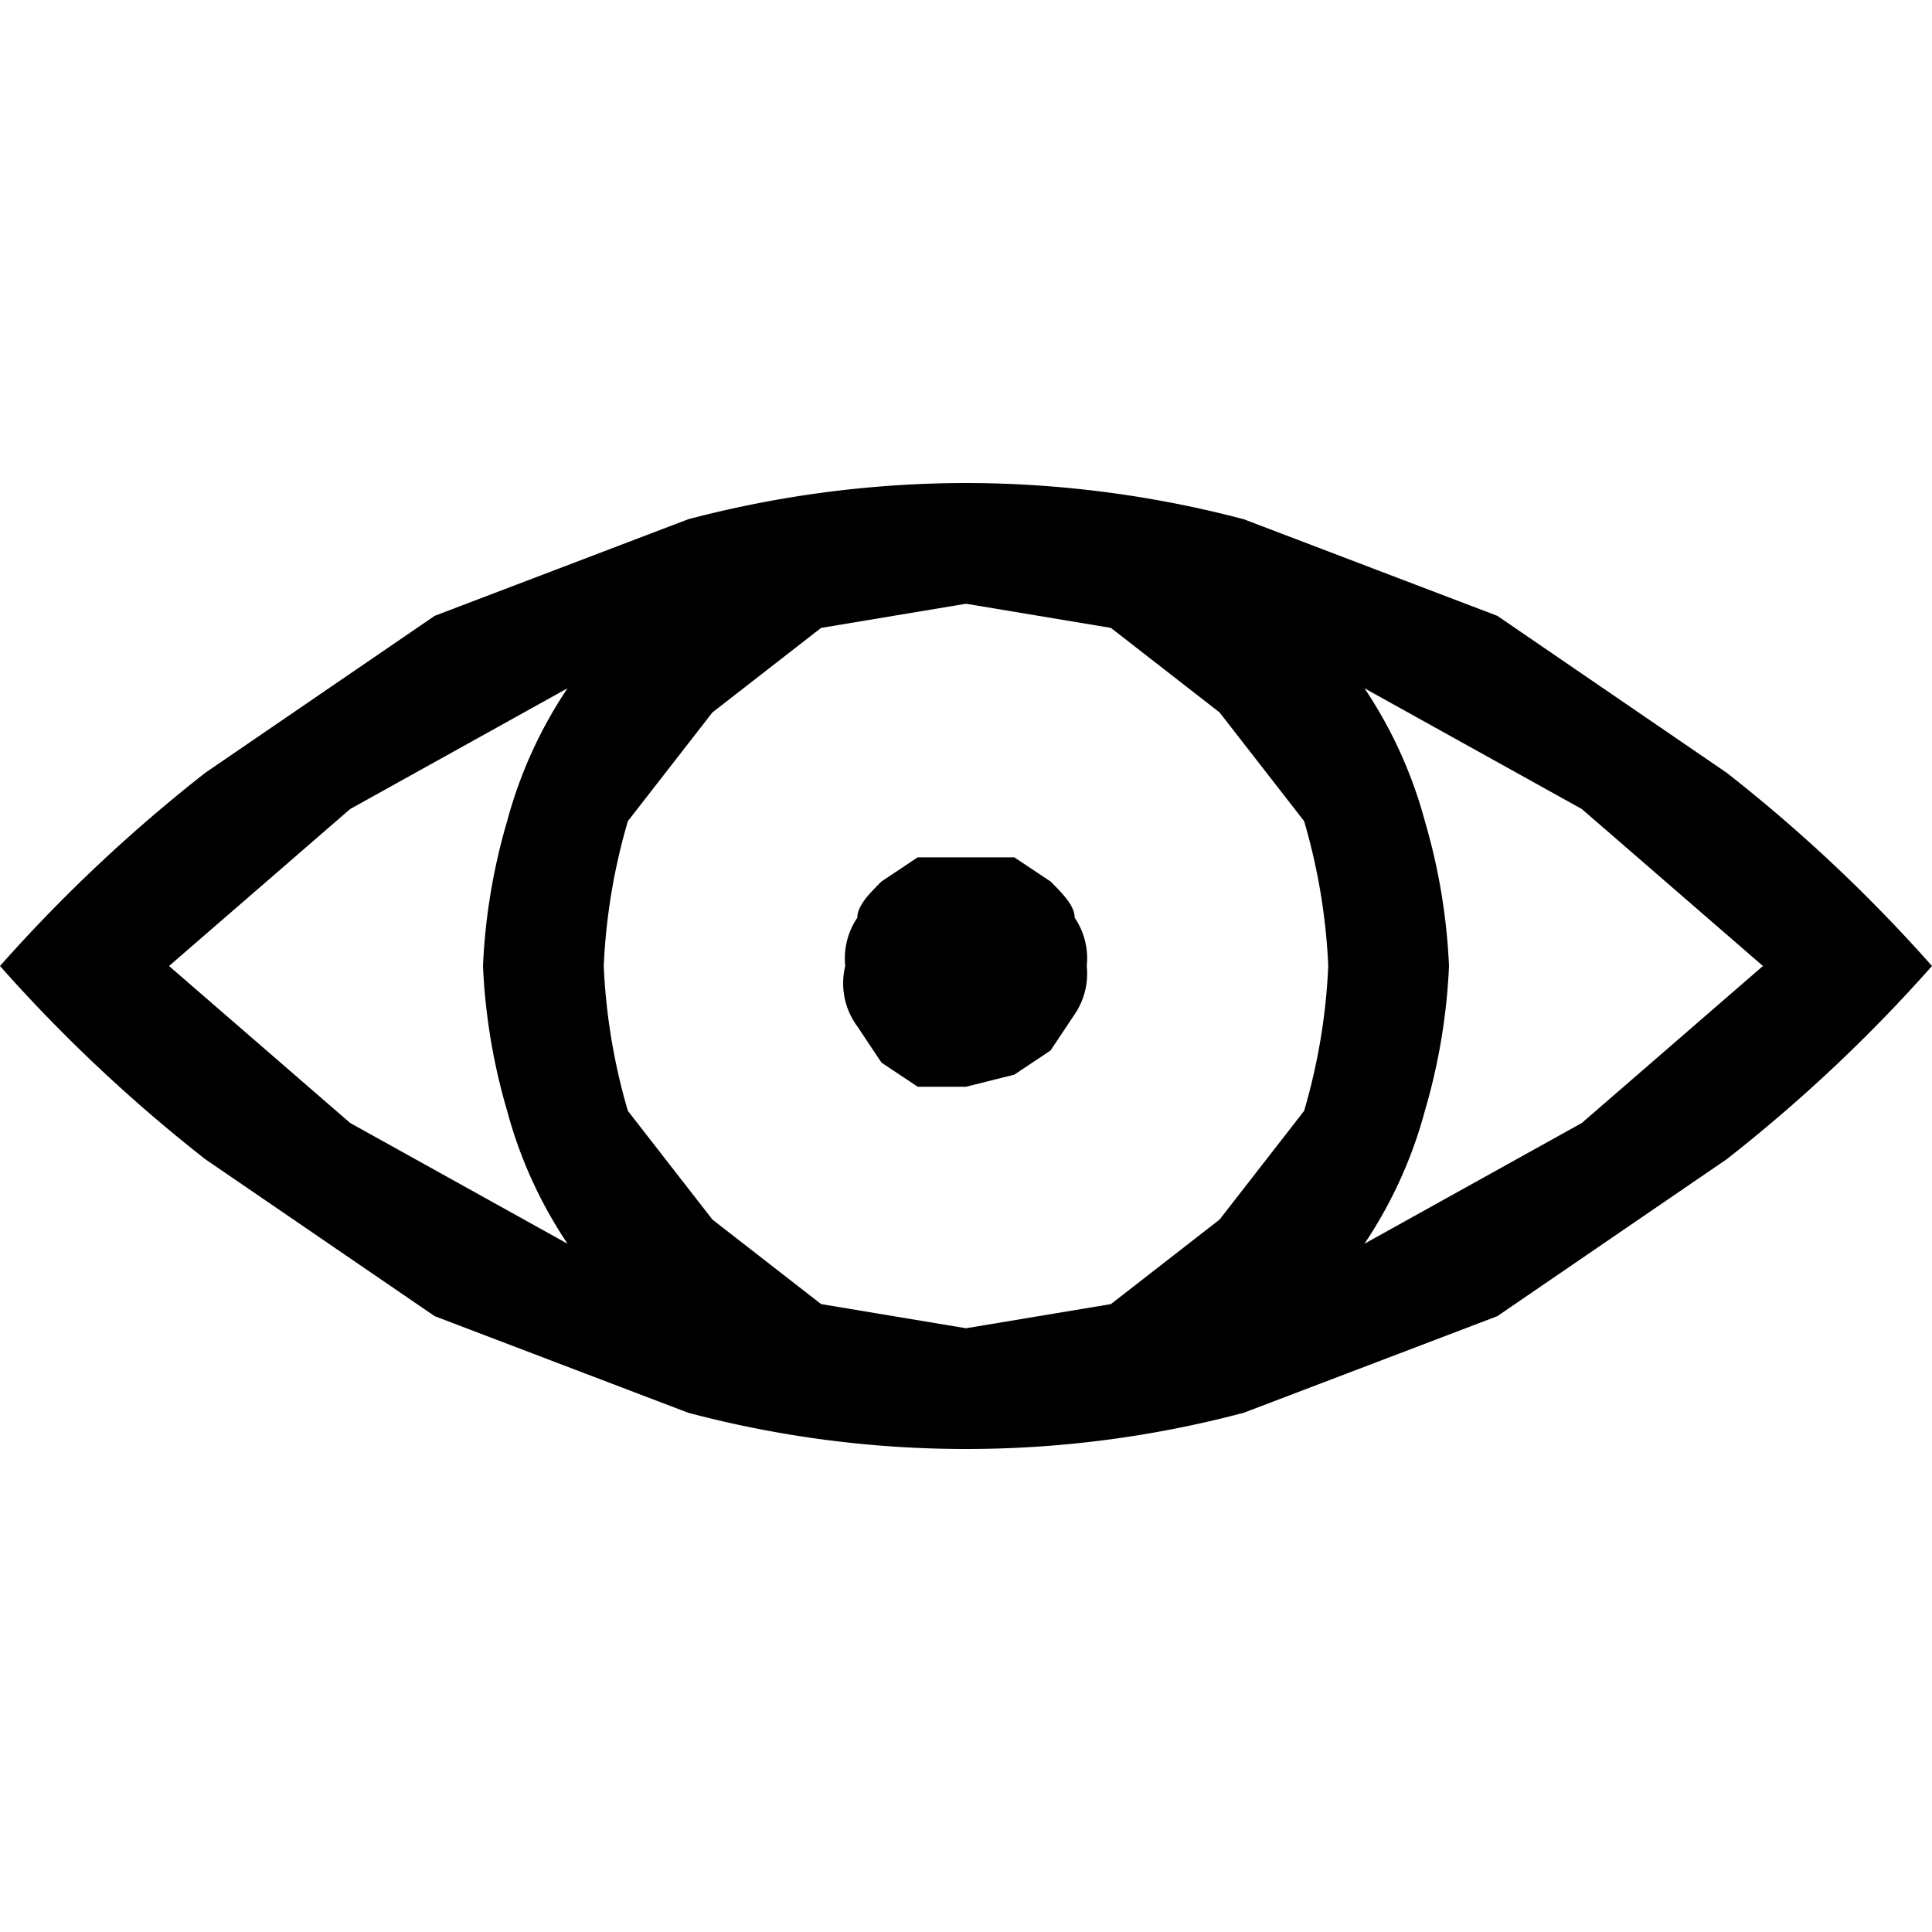 <svg xmlns="http://www.w3.org/2000/svg" viewBox="0 0 16 16">
  <path d="M8,4a9.068,9.068,0,0,1,2.3.3l2.1.8,1.9,1.3A12.867,12.867,0,0,1,16,8a12.867,12.867,0,0,1-1.7,1.6l-1.9,1.3-2.1.8a8.967,8.967,0,0,1-4.6,0l-2.1-.8L1.7,9.6A12.867,12.867,0,0,1,0,8,12.867,12.867,0,0,1,1.7,6.4L3.6,5.1l2.1-.8A9.068,9.068,0,0,1,8,4ZM1.4,8,2.9,9.3l1.8,1a3.686,3.686,0,0,1-.5-1.1A5.028,5.028,0,0,1,4,8a5.028,5.028,0,0,1,.2-1.2,3.686,3.686,0,0,1,.5-1.1l-1.8,1ZM11,8a5.028,5.028,0,0,0-.2-1.2l-.7-.9-.9-.7L8,5l-1.2.2-.9.7-.7.9A5.028,5.028,0,0,0,5,8a5.028,5.028,0,0,0,.2,1.2l.7.9.9.7L8,11l1.2-.2.9-.7.7-.9A5.028,5.028,0,0,0,11,8ZM8,9H7.6l-.3-.2-.2-.3A.6.6,0,0,1,7,8a.6.6,0,0,1,.1-.4c0-.1.1-.2.2-.3l.3-.2h.8l.3.2c.1.1.2.2.2.3A.6.6,0,0,1,9,8a.6.6,0,0,1-.1.4l-.2.3-.3.2Zm3.3,1.3,1.8-1L14.6,8,13.1,6.7l-1.8-1a3.686,3.686,0,0,1,.5,1.1A5.028,5.028,0,0,1,12,8a5.028,5.028,0,0,1-.2,1.2A3.686,3.686,0,0,1,11.3,10.3Z" />
</svg>